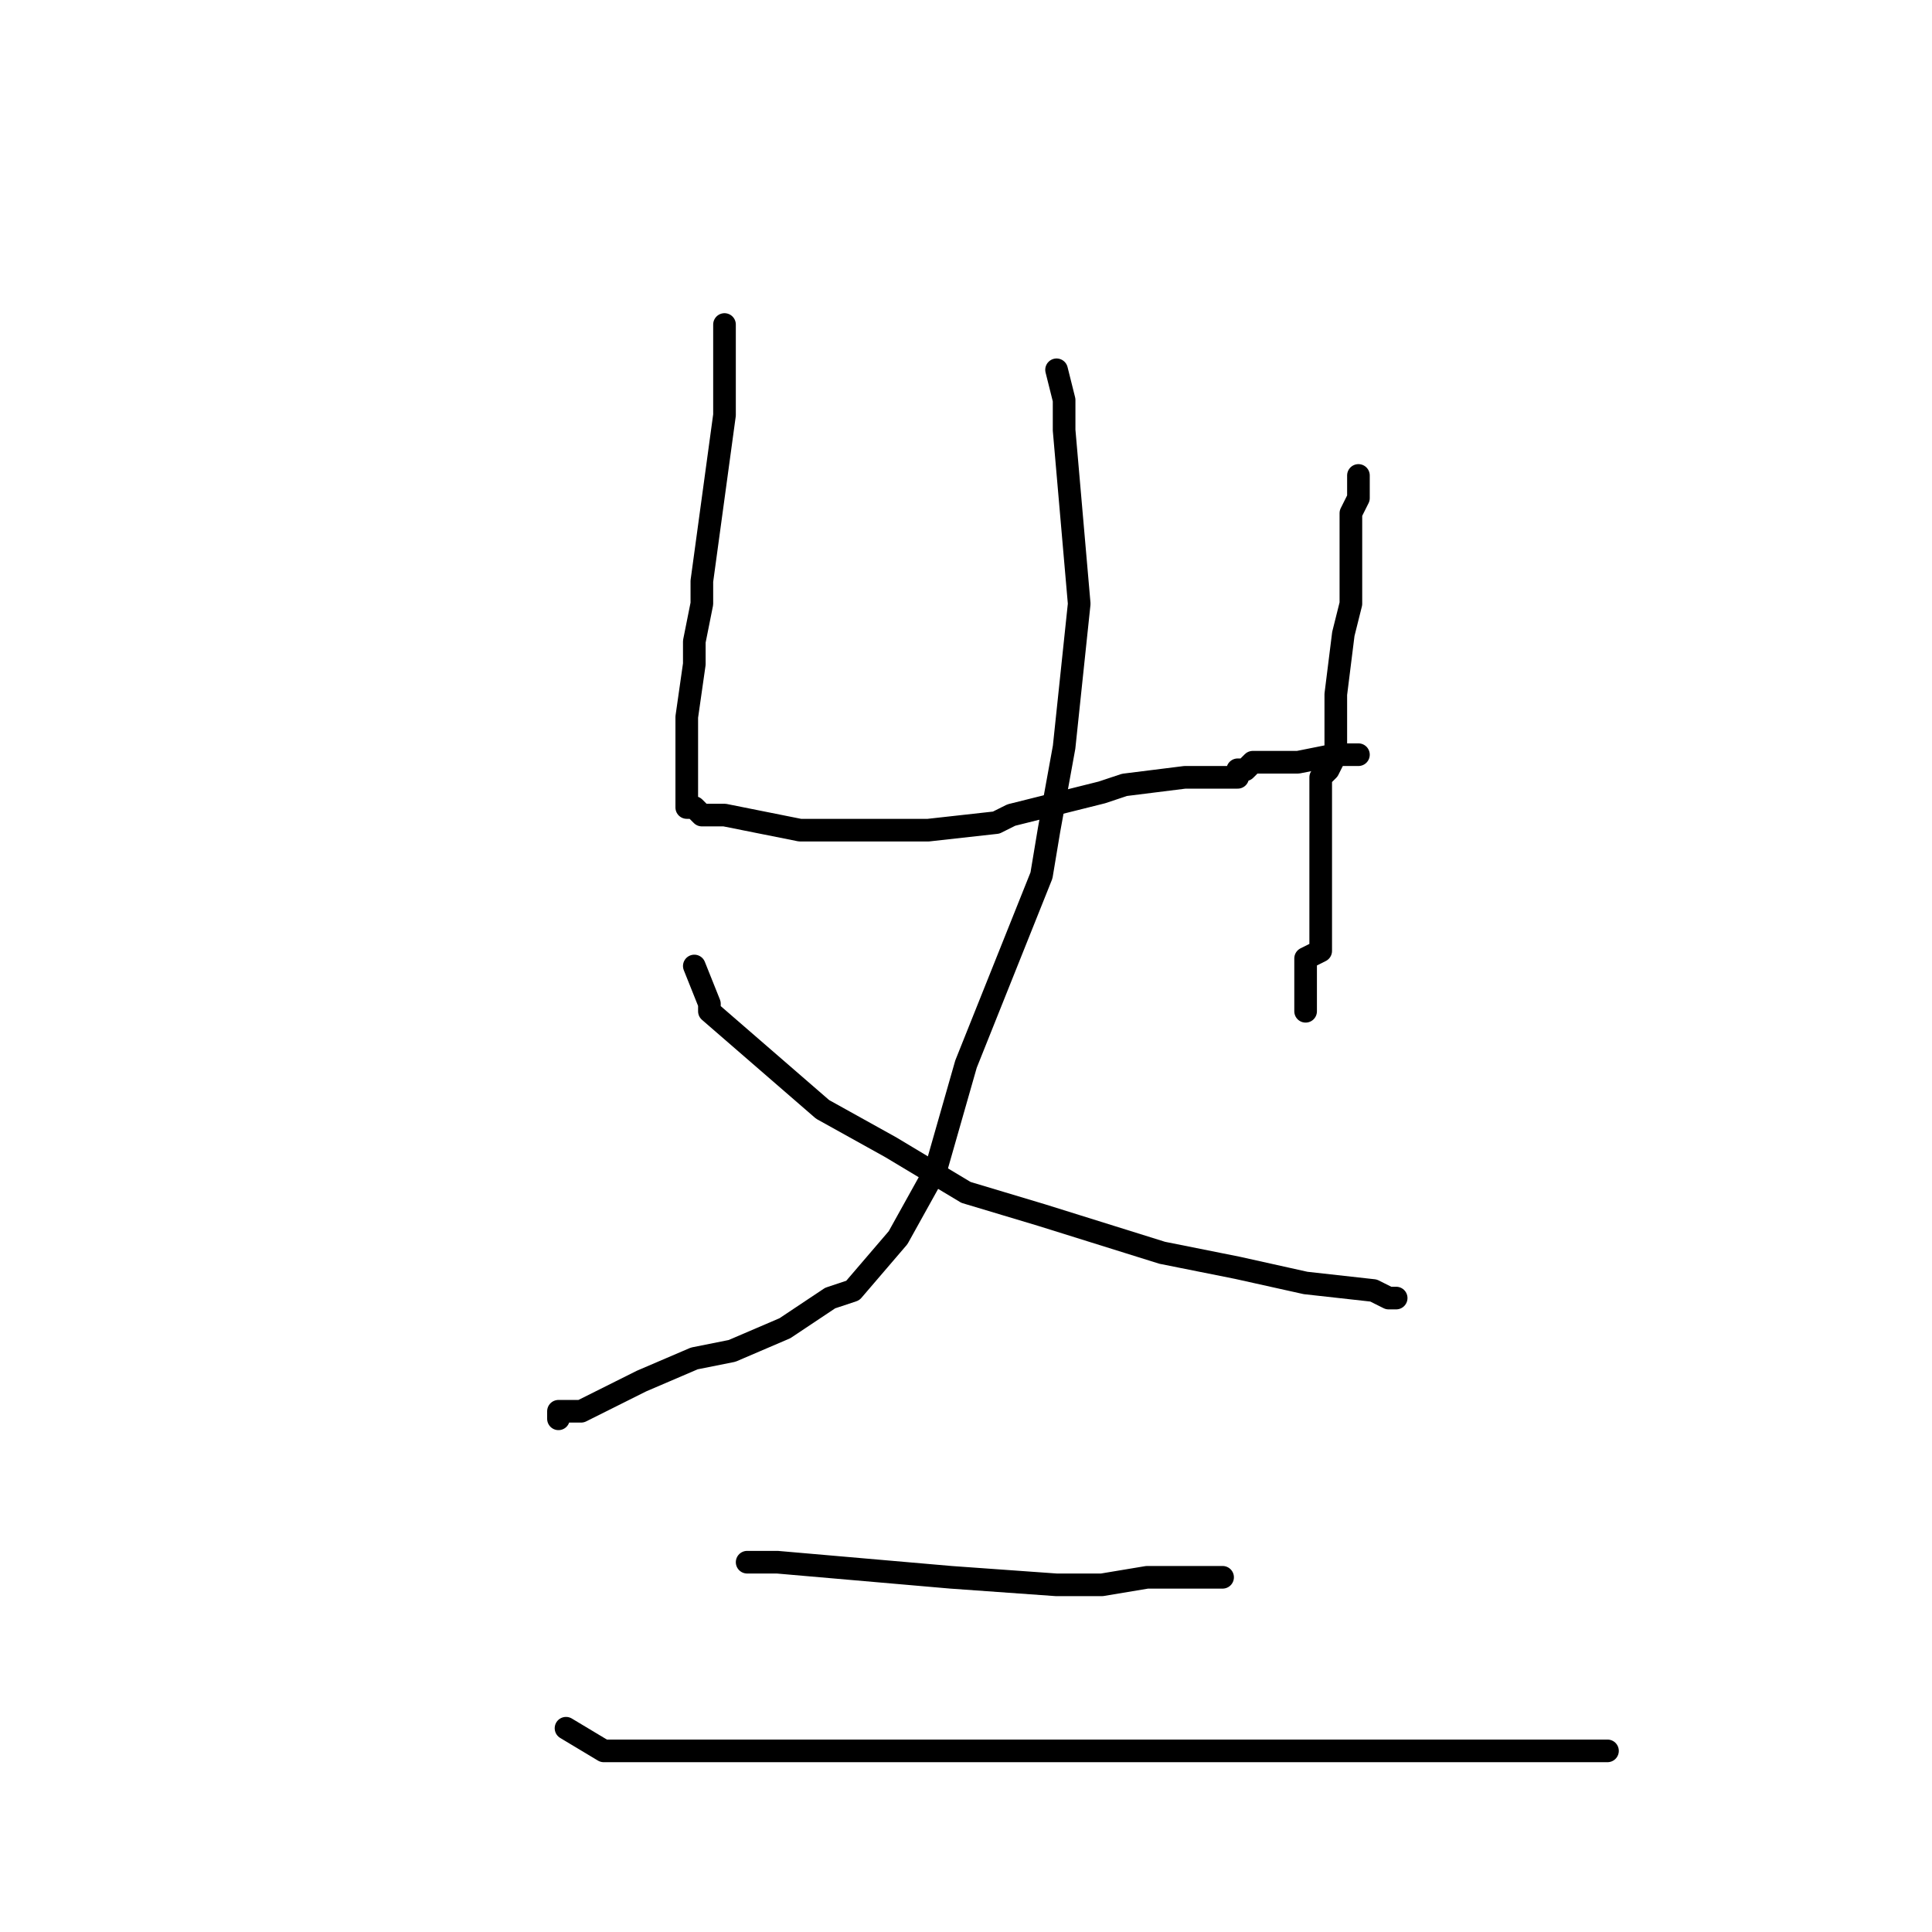 <?xml version="1.0" standalone="no"?>
    <svg width="256" height="256" xmlns="http://www.w3.org/2000/svg" version="1.1">
    <polyline stroke="black" stroke-width="3" stroke-linecap="round" fill="transparent" stroke-linejoin="round" points="96 43 96 44 96 55 93 77 93 80 92 85 92 88 91 95 91 97 91 103 91 105 91 107 92 107 93 108 96 108 106 110 111 110 120 110 123 110 132 109 134 108 146 105 149 104 157 103 158 103 160 103 164 103 164 102 165 102 166 101 167 101 168 101 169 101 170 101 172 101 177 100 179 100 180 100 180 100 " />
        <polyline stroke="black" stroke-width="3" stroke-linecap="round" fill="transparent" stroke-linejoin="round" points="180 63 180 65 180 66 179 68 179 80 178 84 177 92 177 98 177 100 176 102 175 103 175 108 175 111 175 115 175 118 175 119 175 121 175 123 175 126 173 127 173 129 173 132 173 133 173 133 173 134 173 134 " />
        <polyline stroke="black" stroke-width="3" stroke-linecap="round" fill="transparent" stroke-linejoin="round" points="140 49 141 53 141 57 143 80 141 99 139 110 138 116 128 141 124 155 119 164 113 171 110 172 104 176 97 179 92 180 85 183 83 184 79 186 77 187 75 187 74 187 74 188 74 188 " />
        <polyline stroke="black" stroke-width="3" stroke-linecap="round" fill="transparent" stroke-linejoin="round" points="92 128 94 133 94 134 109 147 118 152 128 158 138 161 154 166 164 168 173 170 182 171 184 172 185 172 185 172 " />
        <polyline stroke="black" stroke-width="3" stroke-linecap="round" fill="transparent" stroke-linejoin="round" points="99 207 100 207 103 207 126 209 140 210 146 210 152 209 157 209 157 209 160 209 162 209 162 209 " />
        <polyline stroke="black" stroke-width="3" stroke-linecap="round" fill="transparent" stroke-linejoin="round" points="75 229 80 232 84 232 100 232 114 232 140 232 153 232 172 232 179 232 194 232 198 232 205 232 213 232 213 232 " />
        </svg>